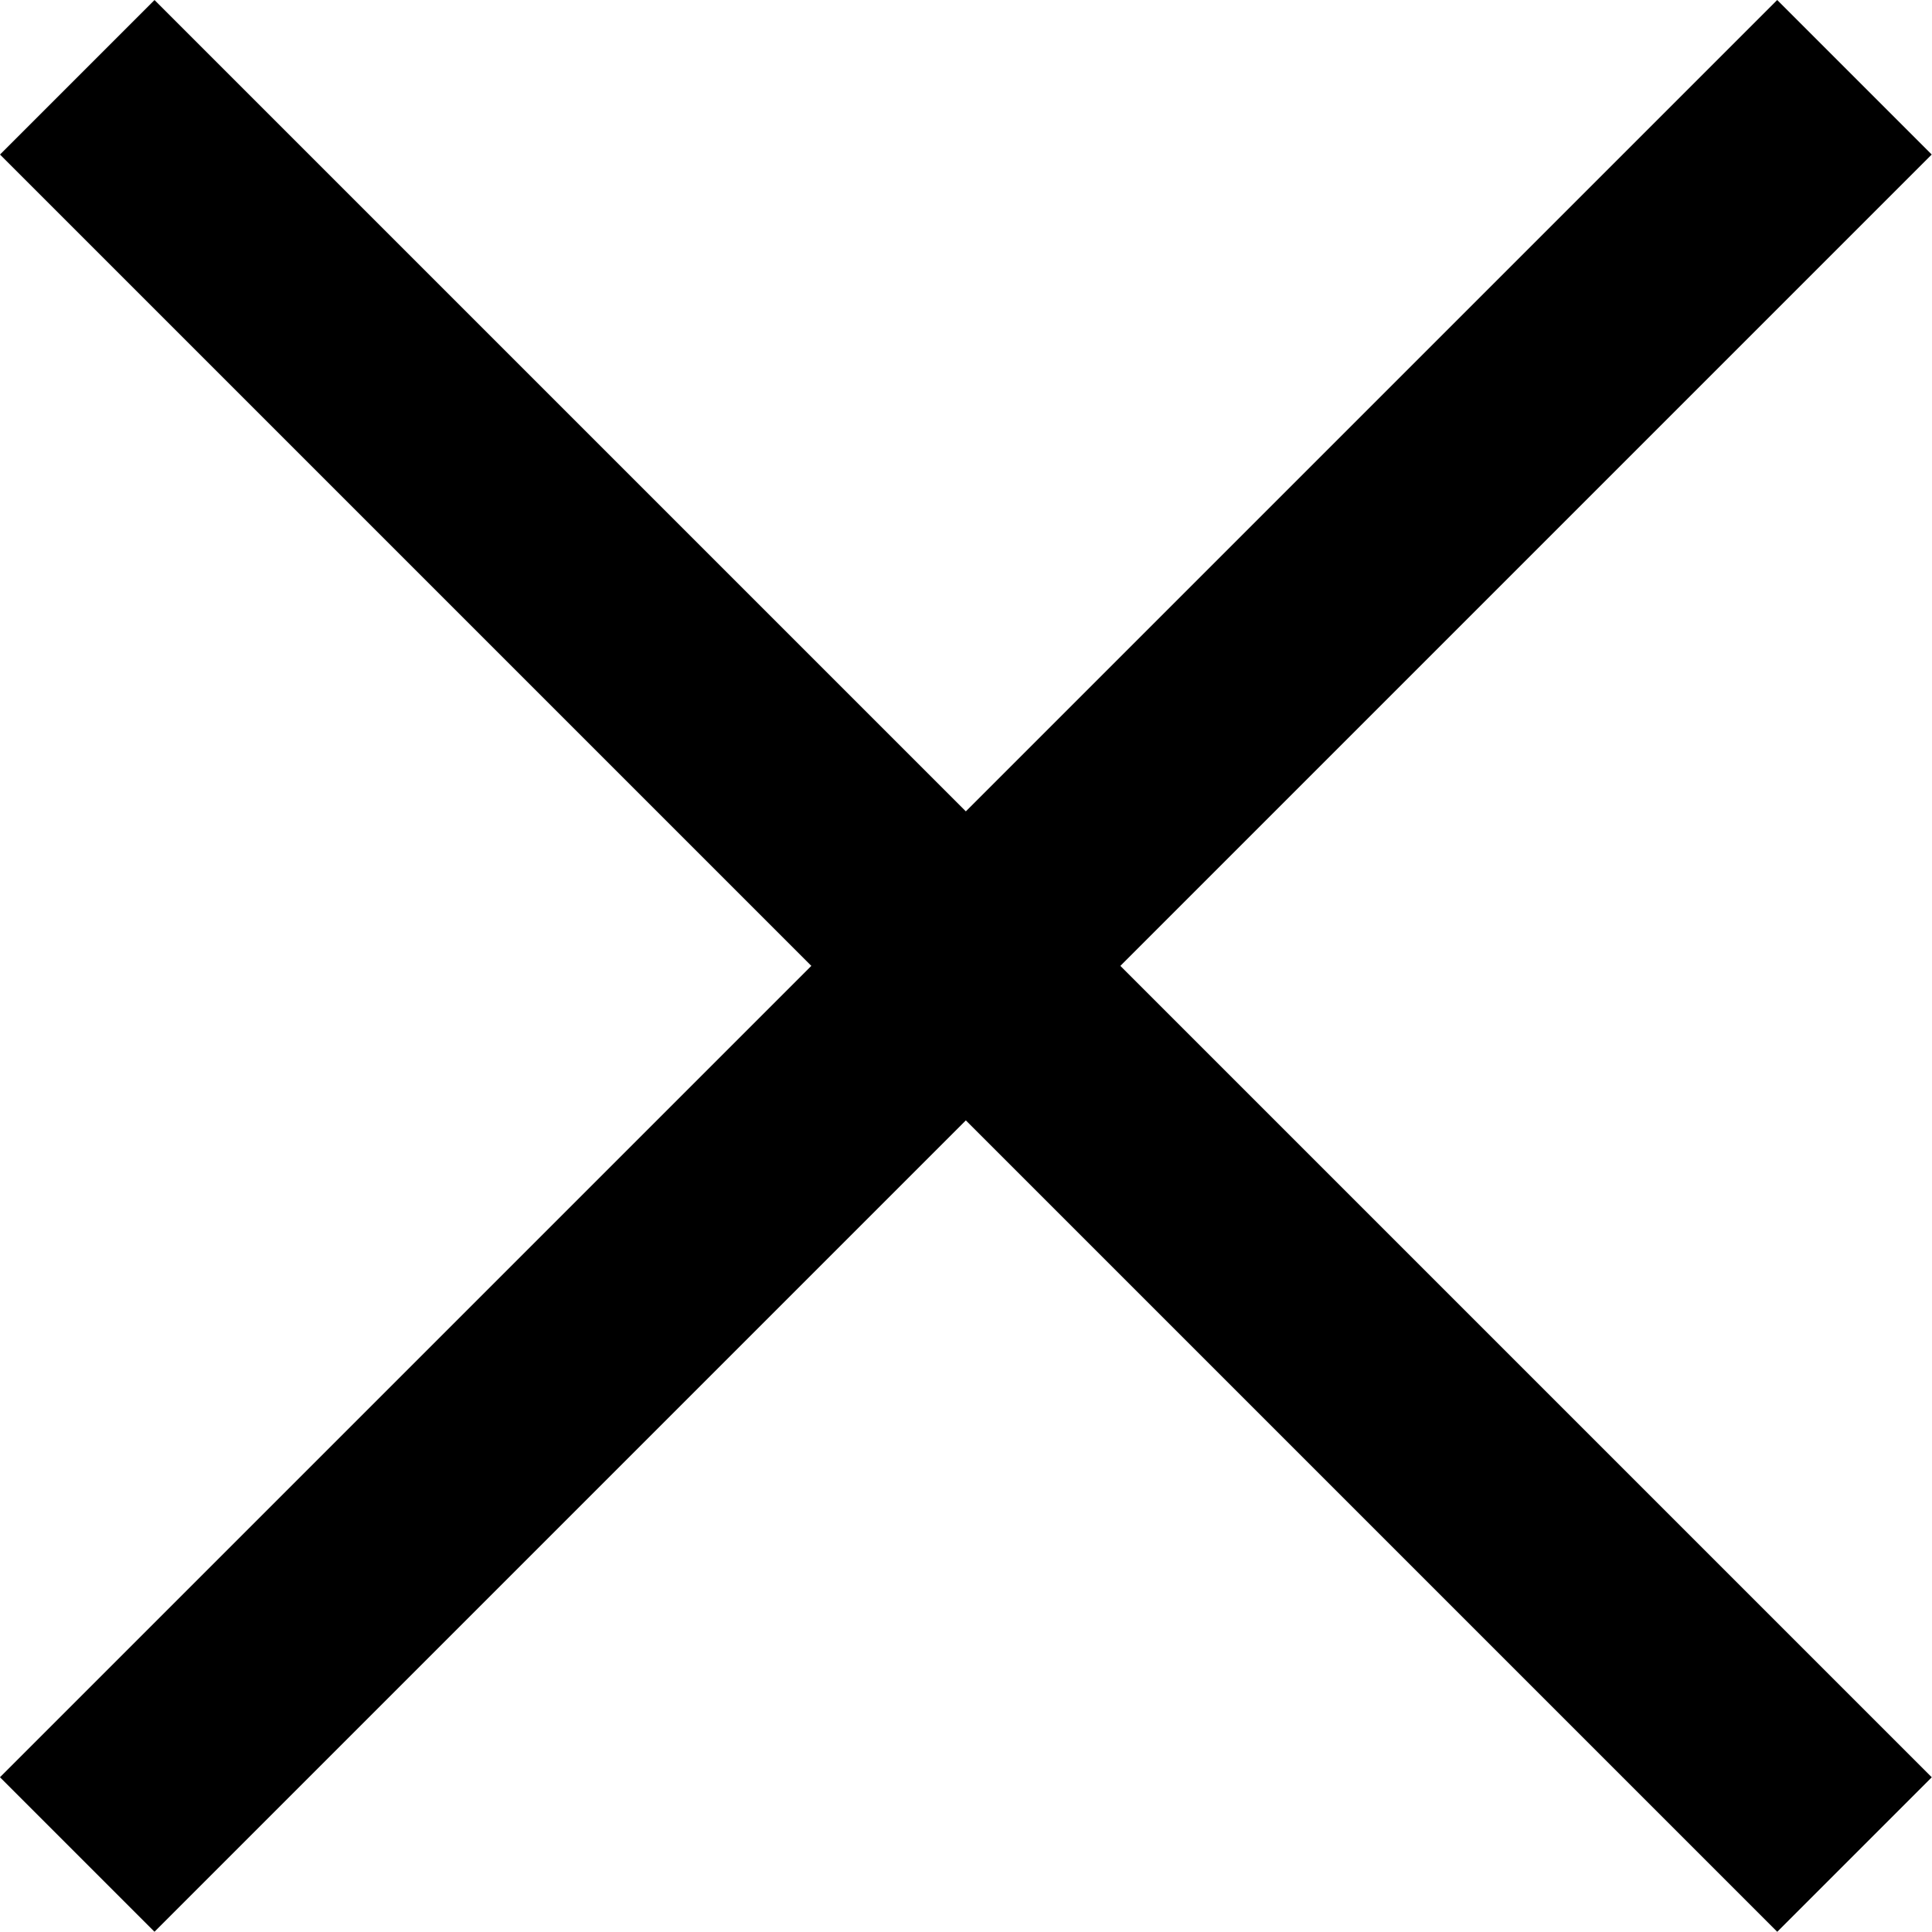 <svg width="8" height="8" viewBox="0 0 8 8" xmlns="http://www.w3.org/2000/svg">
<rect width="0.905" height="10.409" transform="matrix(0.707 -0.707 0.707 0.707 0 0.64)"/>
<rect width="0.905" height="10.409" transform="matrix(0.707 0.707 -0.707 0.707 7.359 0)"/>
</svg>

